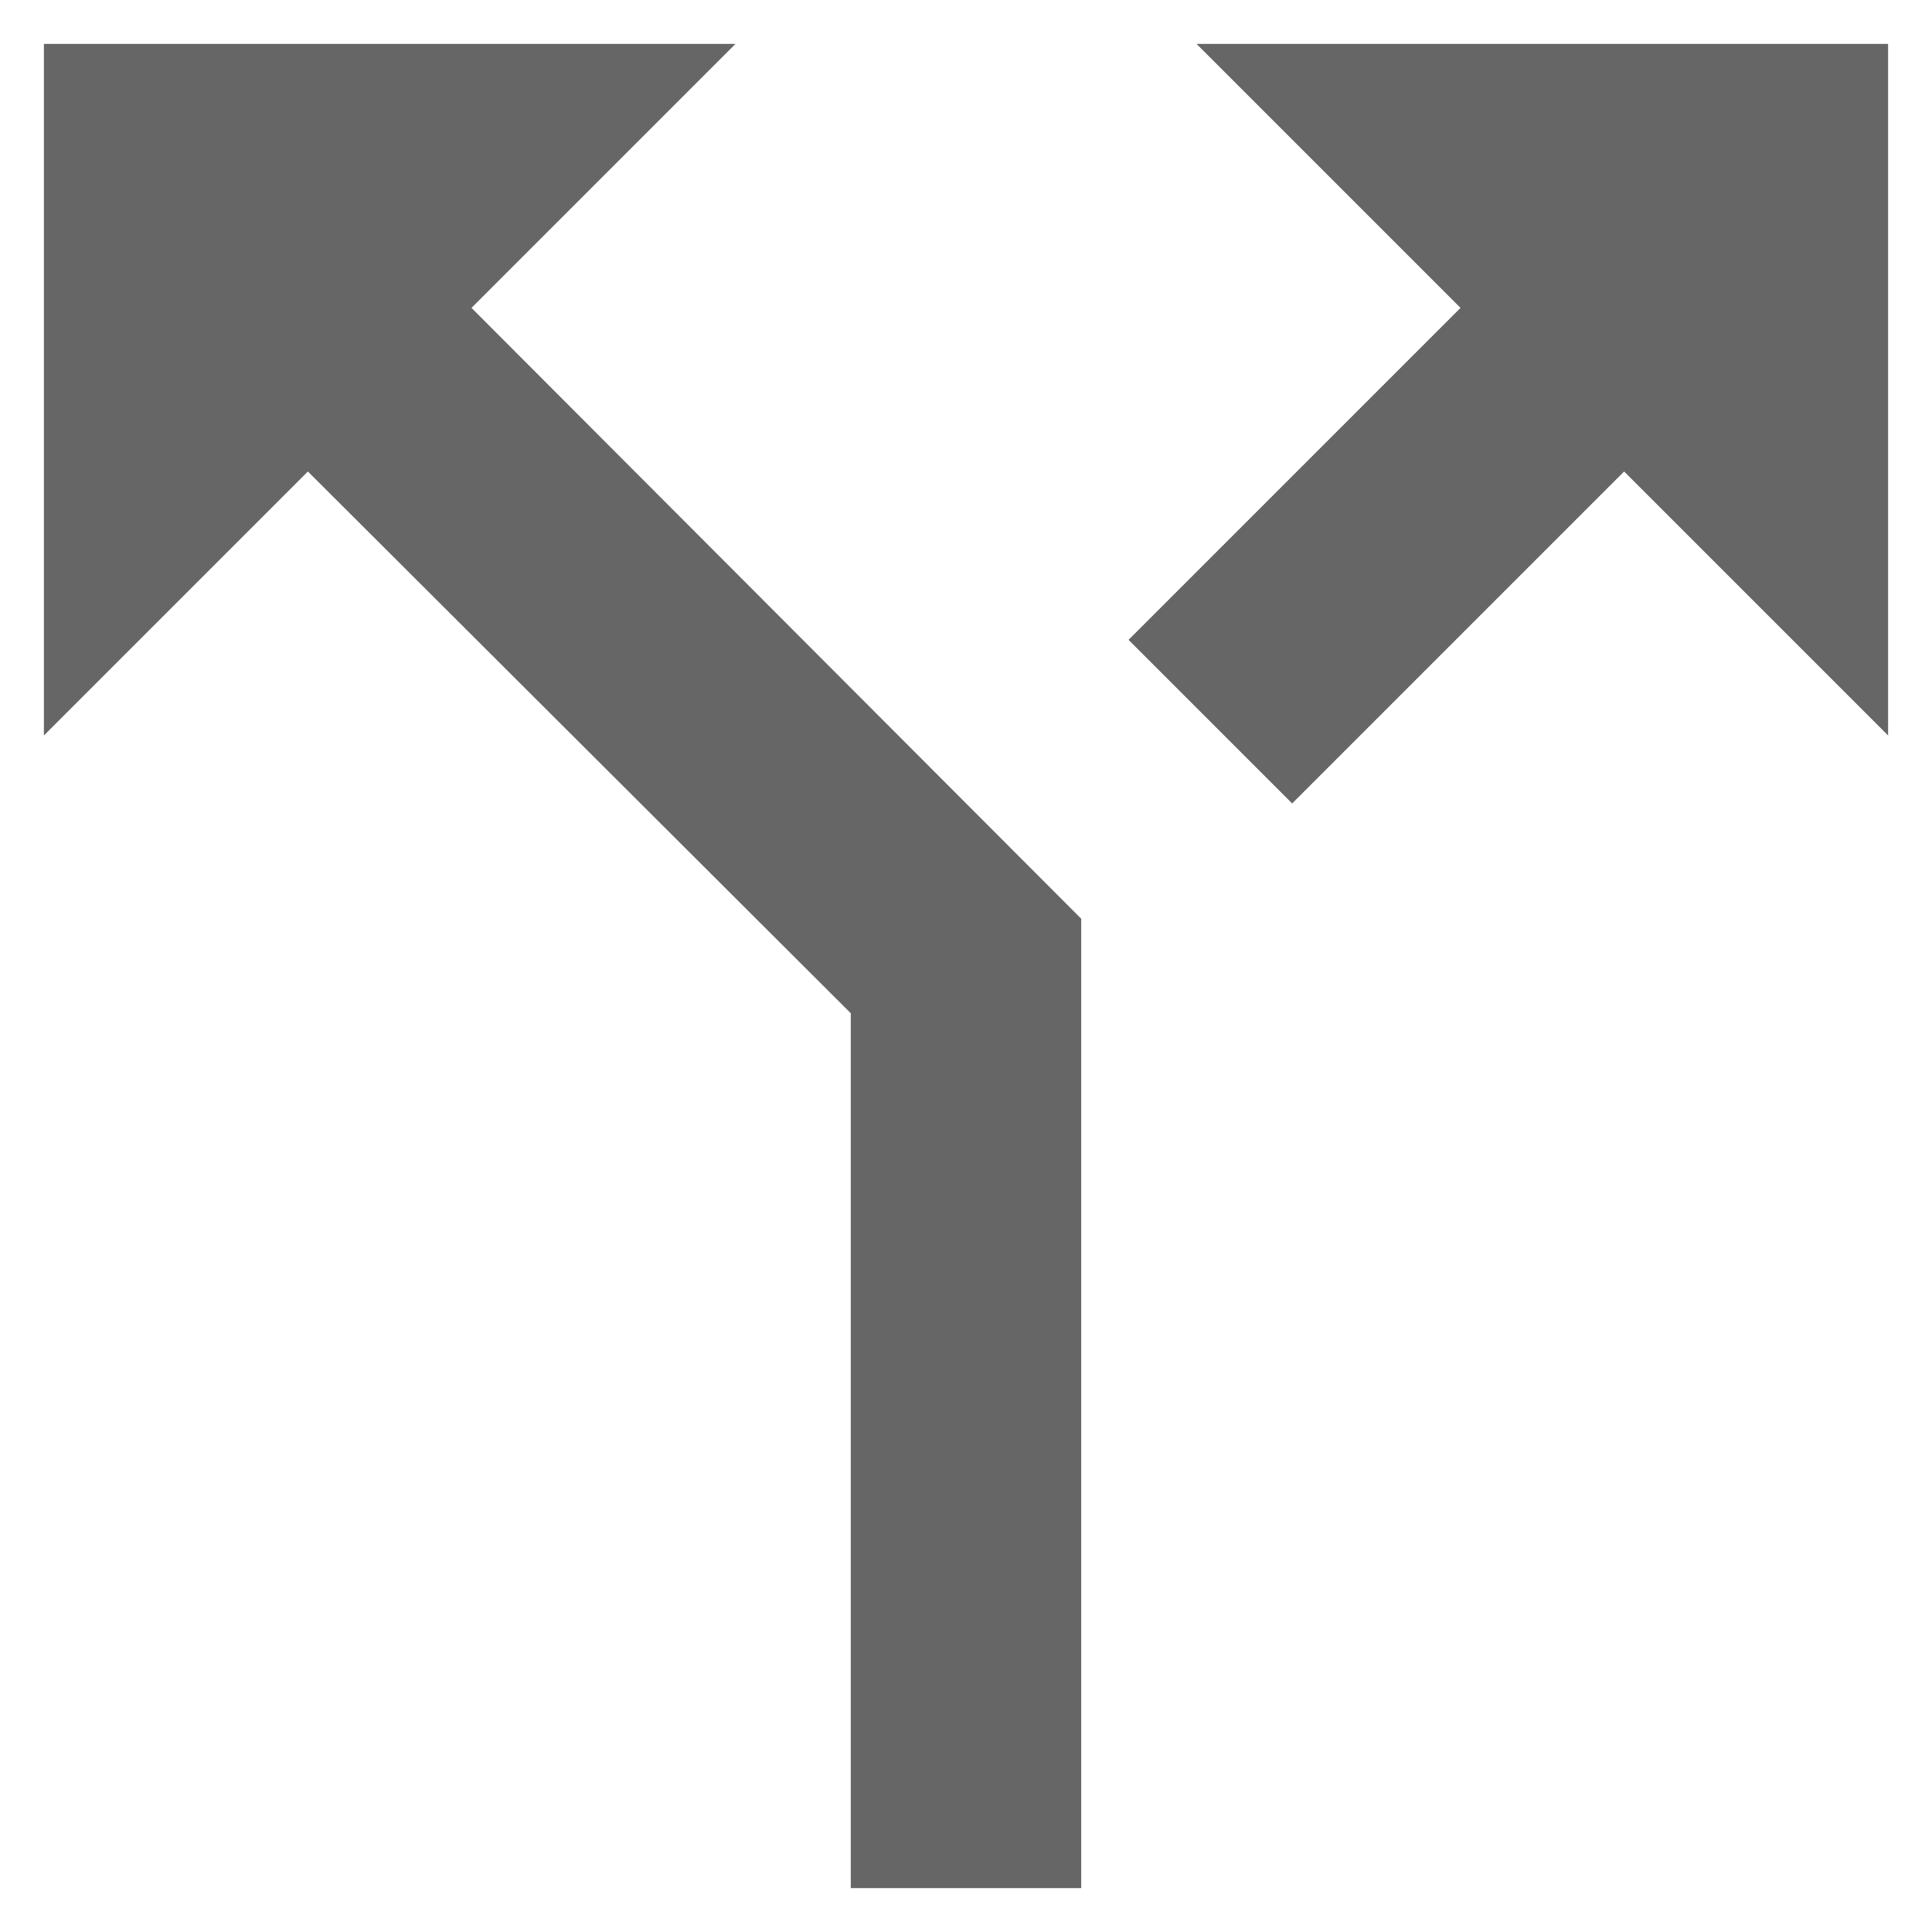 <svg width="22" height="22" viewBox="0 0 22 22" fill="none" xmlns="http://www.w3.org/2000/svg">
<path d="M13.625 0.5L16.631 3.506L12.851 7.286L14.714 9.149L18.494 5.369L21.5 8.375V0.5H13.625ZM8.375 0.5H0.5V8.375L3.506 5.369L9.688 11.538V21.5H12.312V10.462L5.369 3.506L8.375 0.5Z" fill="#666666"/>
</svg>
